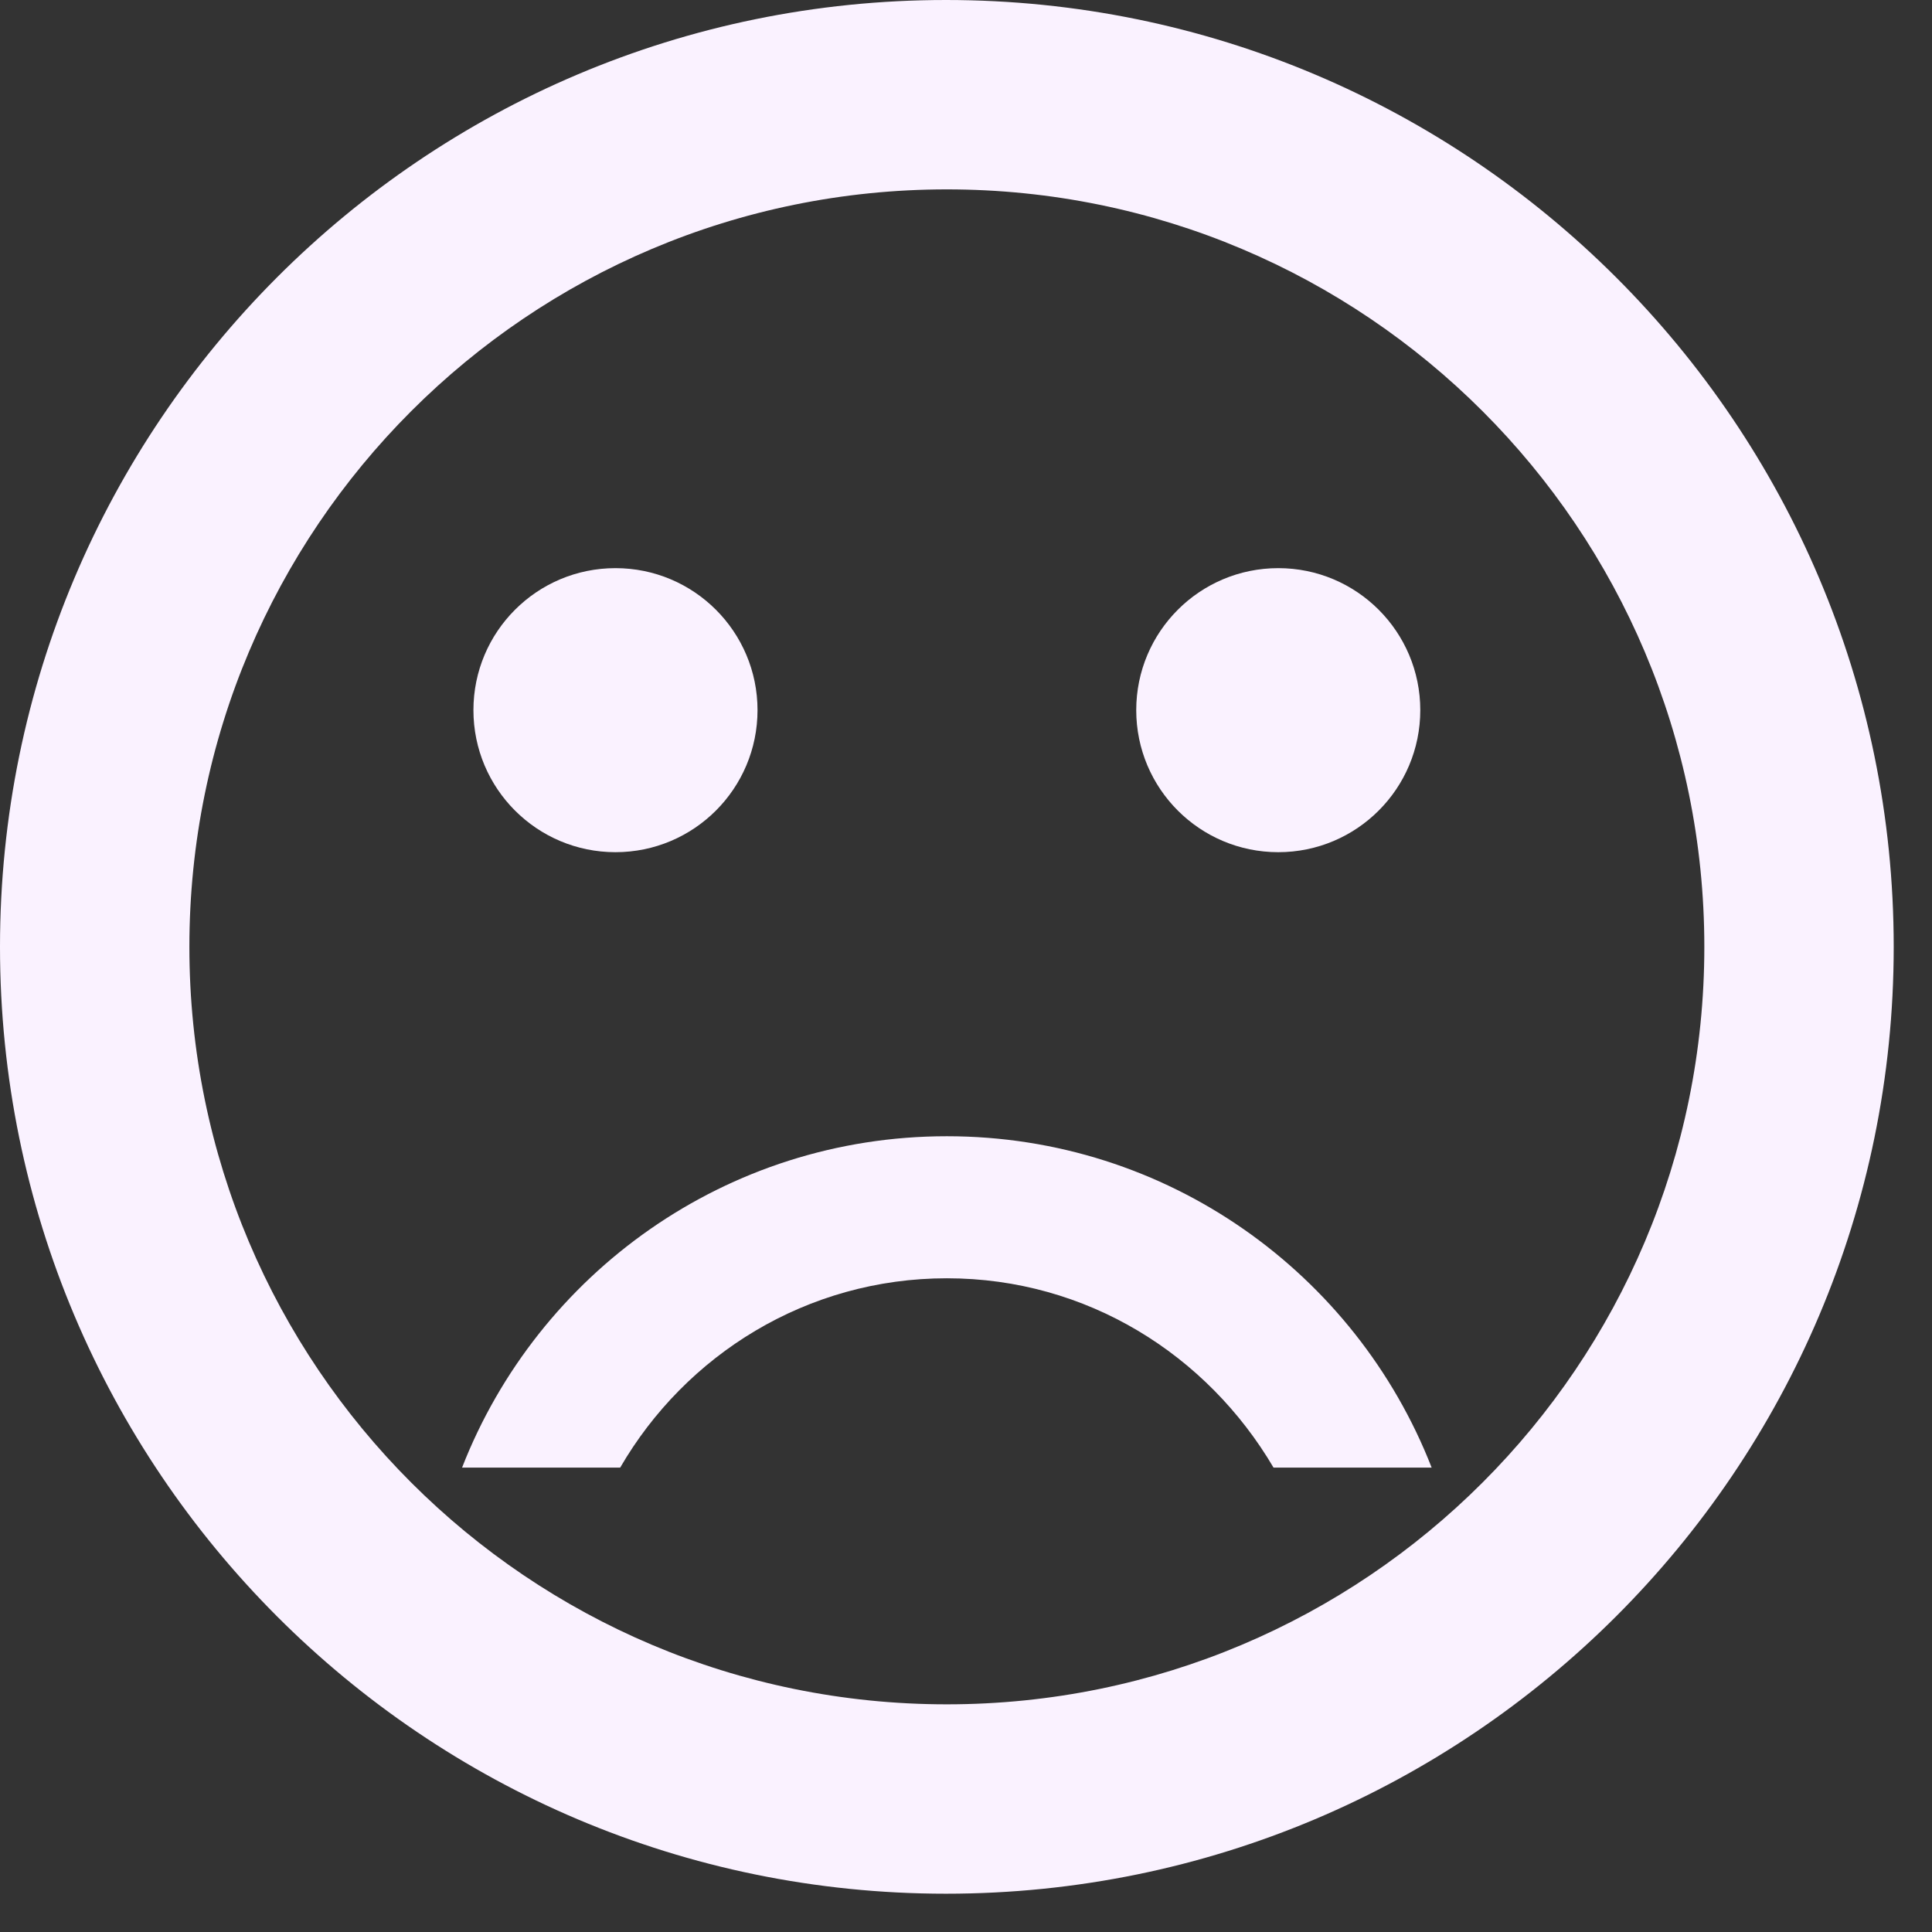 <svg width="44" height="44" viewBox="0 0 44 44" fill="none" xmlns="http://www.w3.org/2000/svg">
<rect x="0" y="0" width="44" height="44" fill="#333333" stroke="none"/>
<path d="M29.112 19.408C30.898 19.408 32.346 17.96 32.346 16.173C32.346 14.387 30.898 12.939 29.112 12.939C27.325 12.939 25.877 14.387 25.877 16.173C25.877 17.96 27.325 19.408 29.112 19.408Z" fill="#FAF2FF"/>
<path d="M14.017 19.408C15.803 19.408 17.252 17.96 17.252 16.173C17.252 14.387 15.803 12.939 14.017 12.939C12.23 12.939 10.782 14.387 10.782 16.173C10.782 17.96 12.23 19.408 14.017 19.408Z" fill="#FAF2FF"/>
<path d="M21.564 25.877C16.54 25.877 12.248 29.004 10.523 33.424H14.124C15.612 30.858 18.373 29.112 21.564 29.112C24.756 29.112 27.494 30.858 29.004 33.424H32.605C30.88 29.004 26.589 25.877 21.564 25.877ZM21.543 0C9.639 0 0 9.661 0 21.564C0 33.468 9.639 43.128 21.543 43.128C33.468 43.128 43.128 33.468 43.128 21.564C43.128 9.661 33.468 0 21.543 0ZM21.564 38.815C12.033 38.815 4.313 31.096 4.313 21.564C4.313 12.033 12.033 4.313 21.564 4.313C31.096 4.313 38.815 12.033 38.815 21.564C38.815 31.096 31.096 38.815 21.564 38.815Z" fill="#FAF2FF"/>
</svg>
